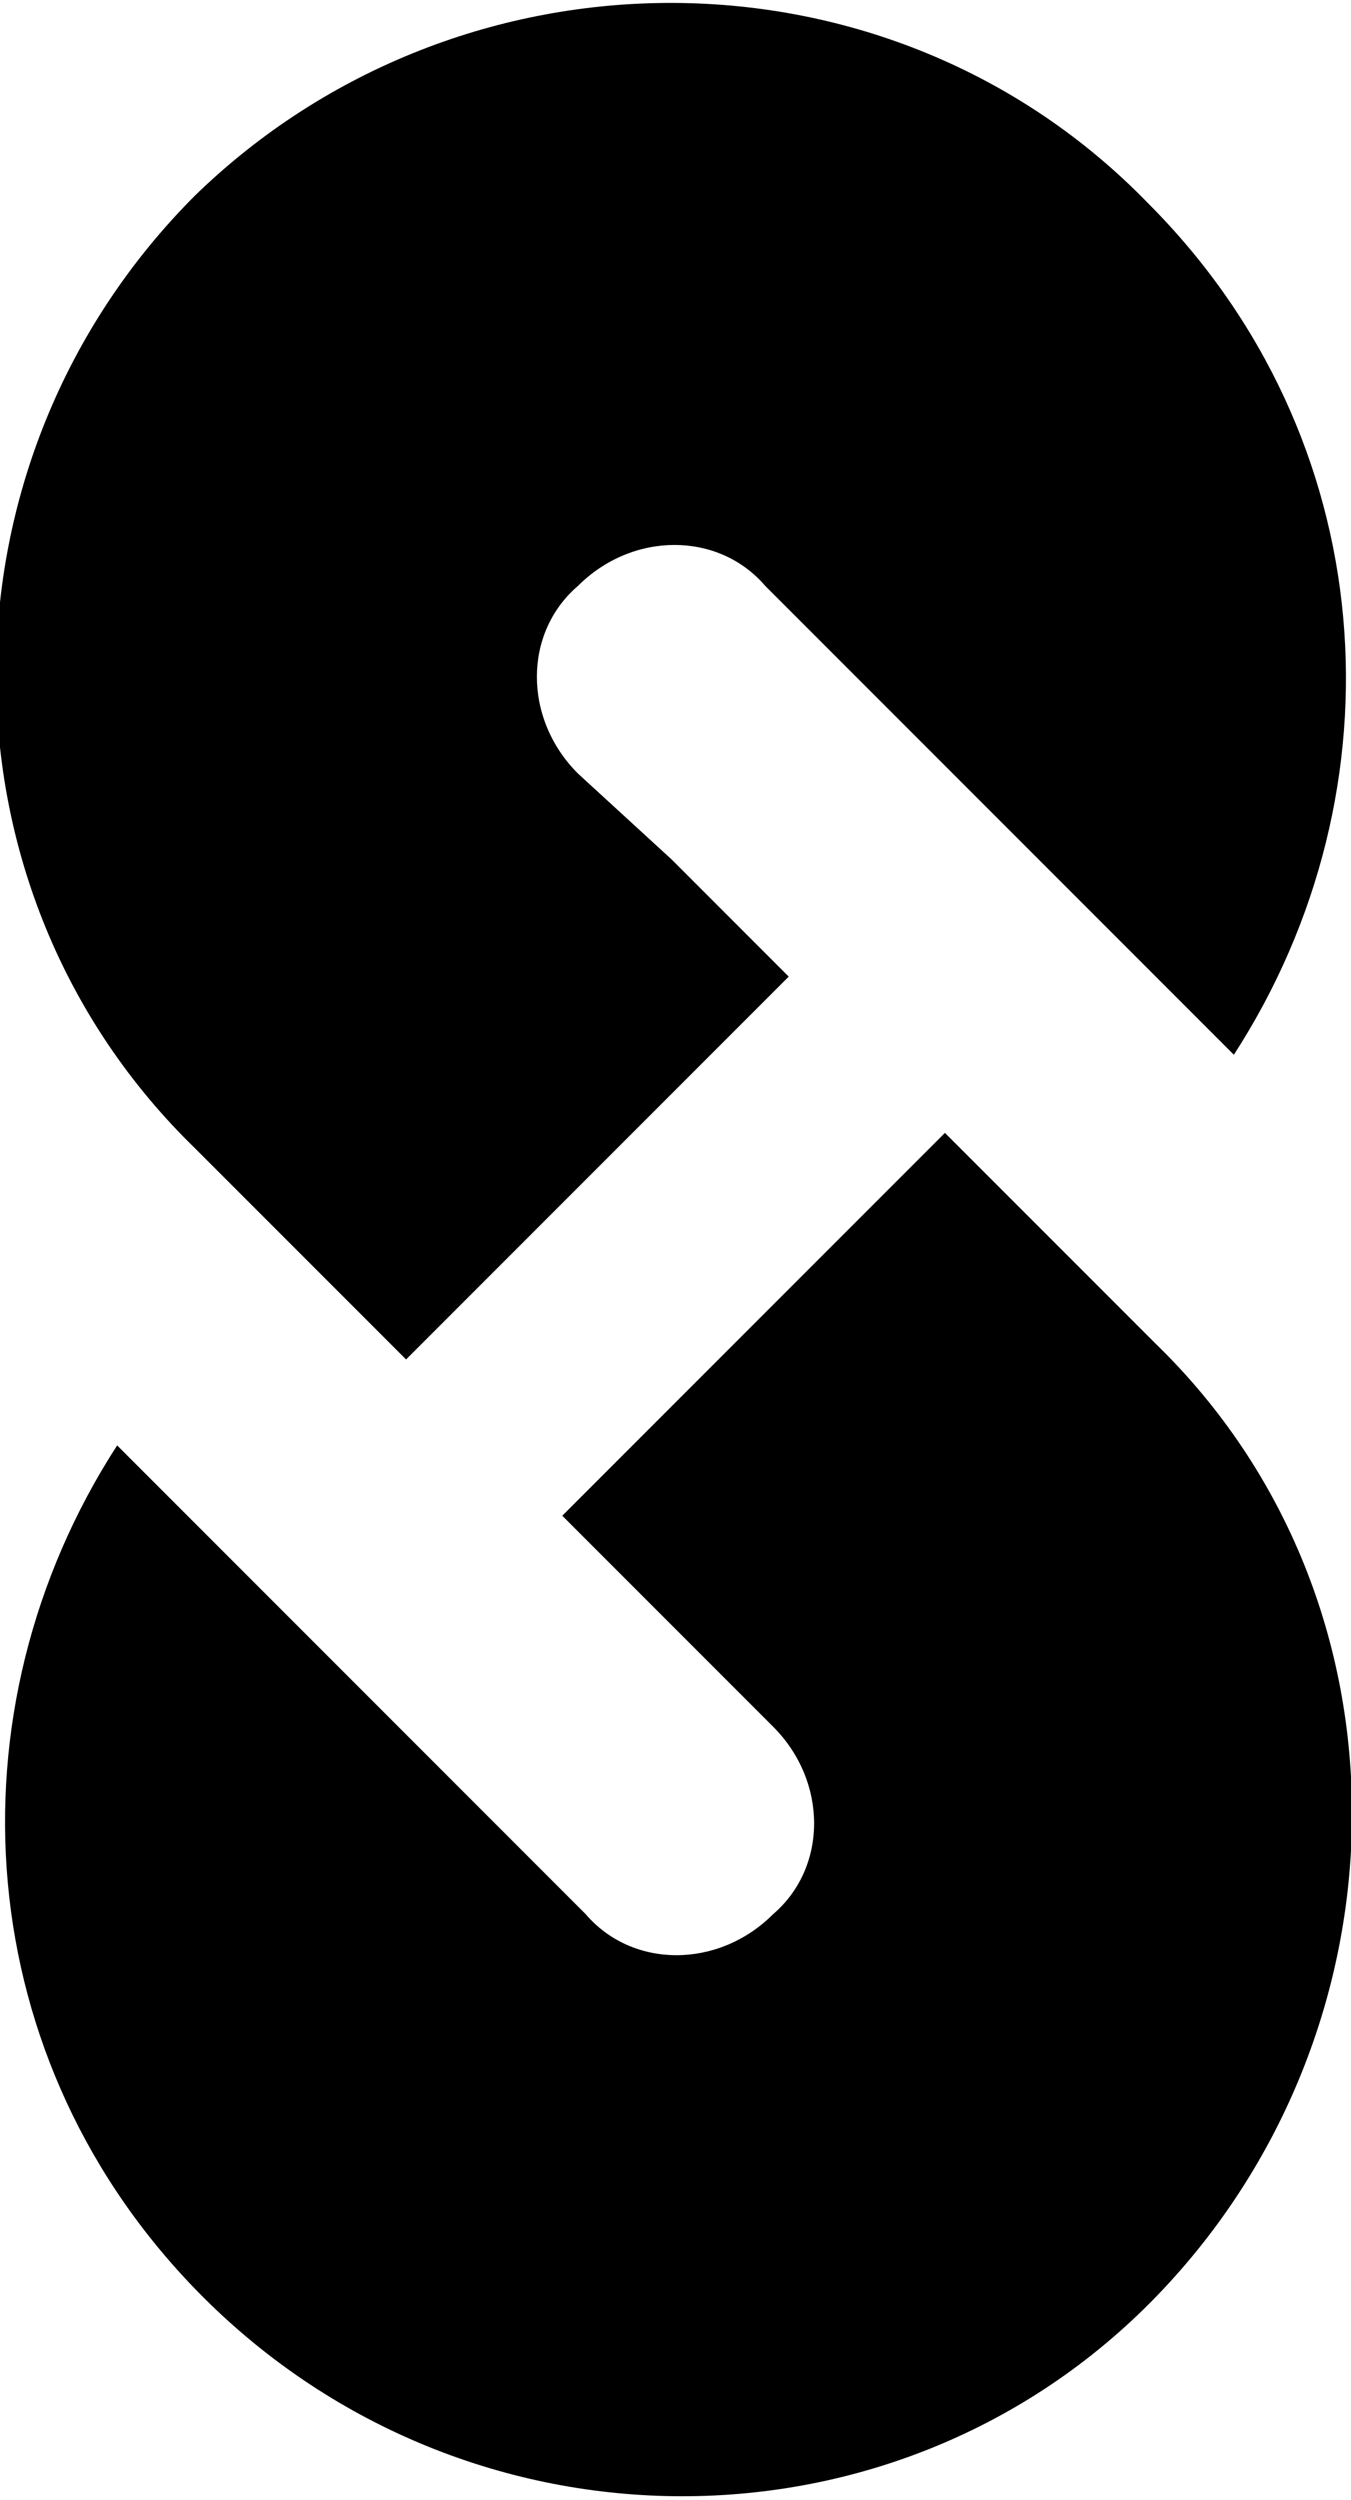 <?xml version="1.0" encoding="utf-8"?>
<!-- Generator: Adobe Illustrator 22.0.1, SVG Export Plug-In . SVG Version: 6.00 Build 0)  -->
<svg version="1.1" id="Layer_1" xmlns="http://www.w3.org/2000/svg" xmlns:xlink="http://www.w3.org/1999/xlink" x="0px" y="0px"
	 viewBox="0 0 17.3 32" style="enable-background:new 0 0 17.3 32;" xml:space="preserve">
<title>logo</title>
<path d="M8.7,20.9l1.2,1.2c0.7,0.7,0.7,1.8,0,2.4c-0.7,0.7-1.8,0.7-2.4,0l-6-6c-2.2,3.4-1.9,7.9,1.1,10.9c3.4,3.4,8.9,3.4,12.2,0
	s3.4-8.9,0-12.2l-2.7-2.7l-4.9,4.9L8.7,20.9L8.7,20.9z"/>
<path d="M2.5,2.5c-3.4,3.4-3.4,8.9,0,12.2l2.7,2.7l4.9-4.9l-1.5-1.5L7.4,9.9c-0.7-0.7-0.7-1.8,0-2.4c0.7-0.7,1.8-0.7,2.4,0l6,6
	c2.2-3.4,1.9-7.9-1.1-10.9C11.4-0.8,5.9-0.8,2.5,2.5L2.5,2.5z"/>
</svg>
